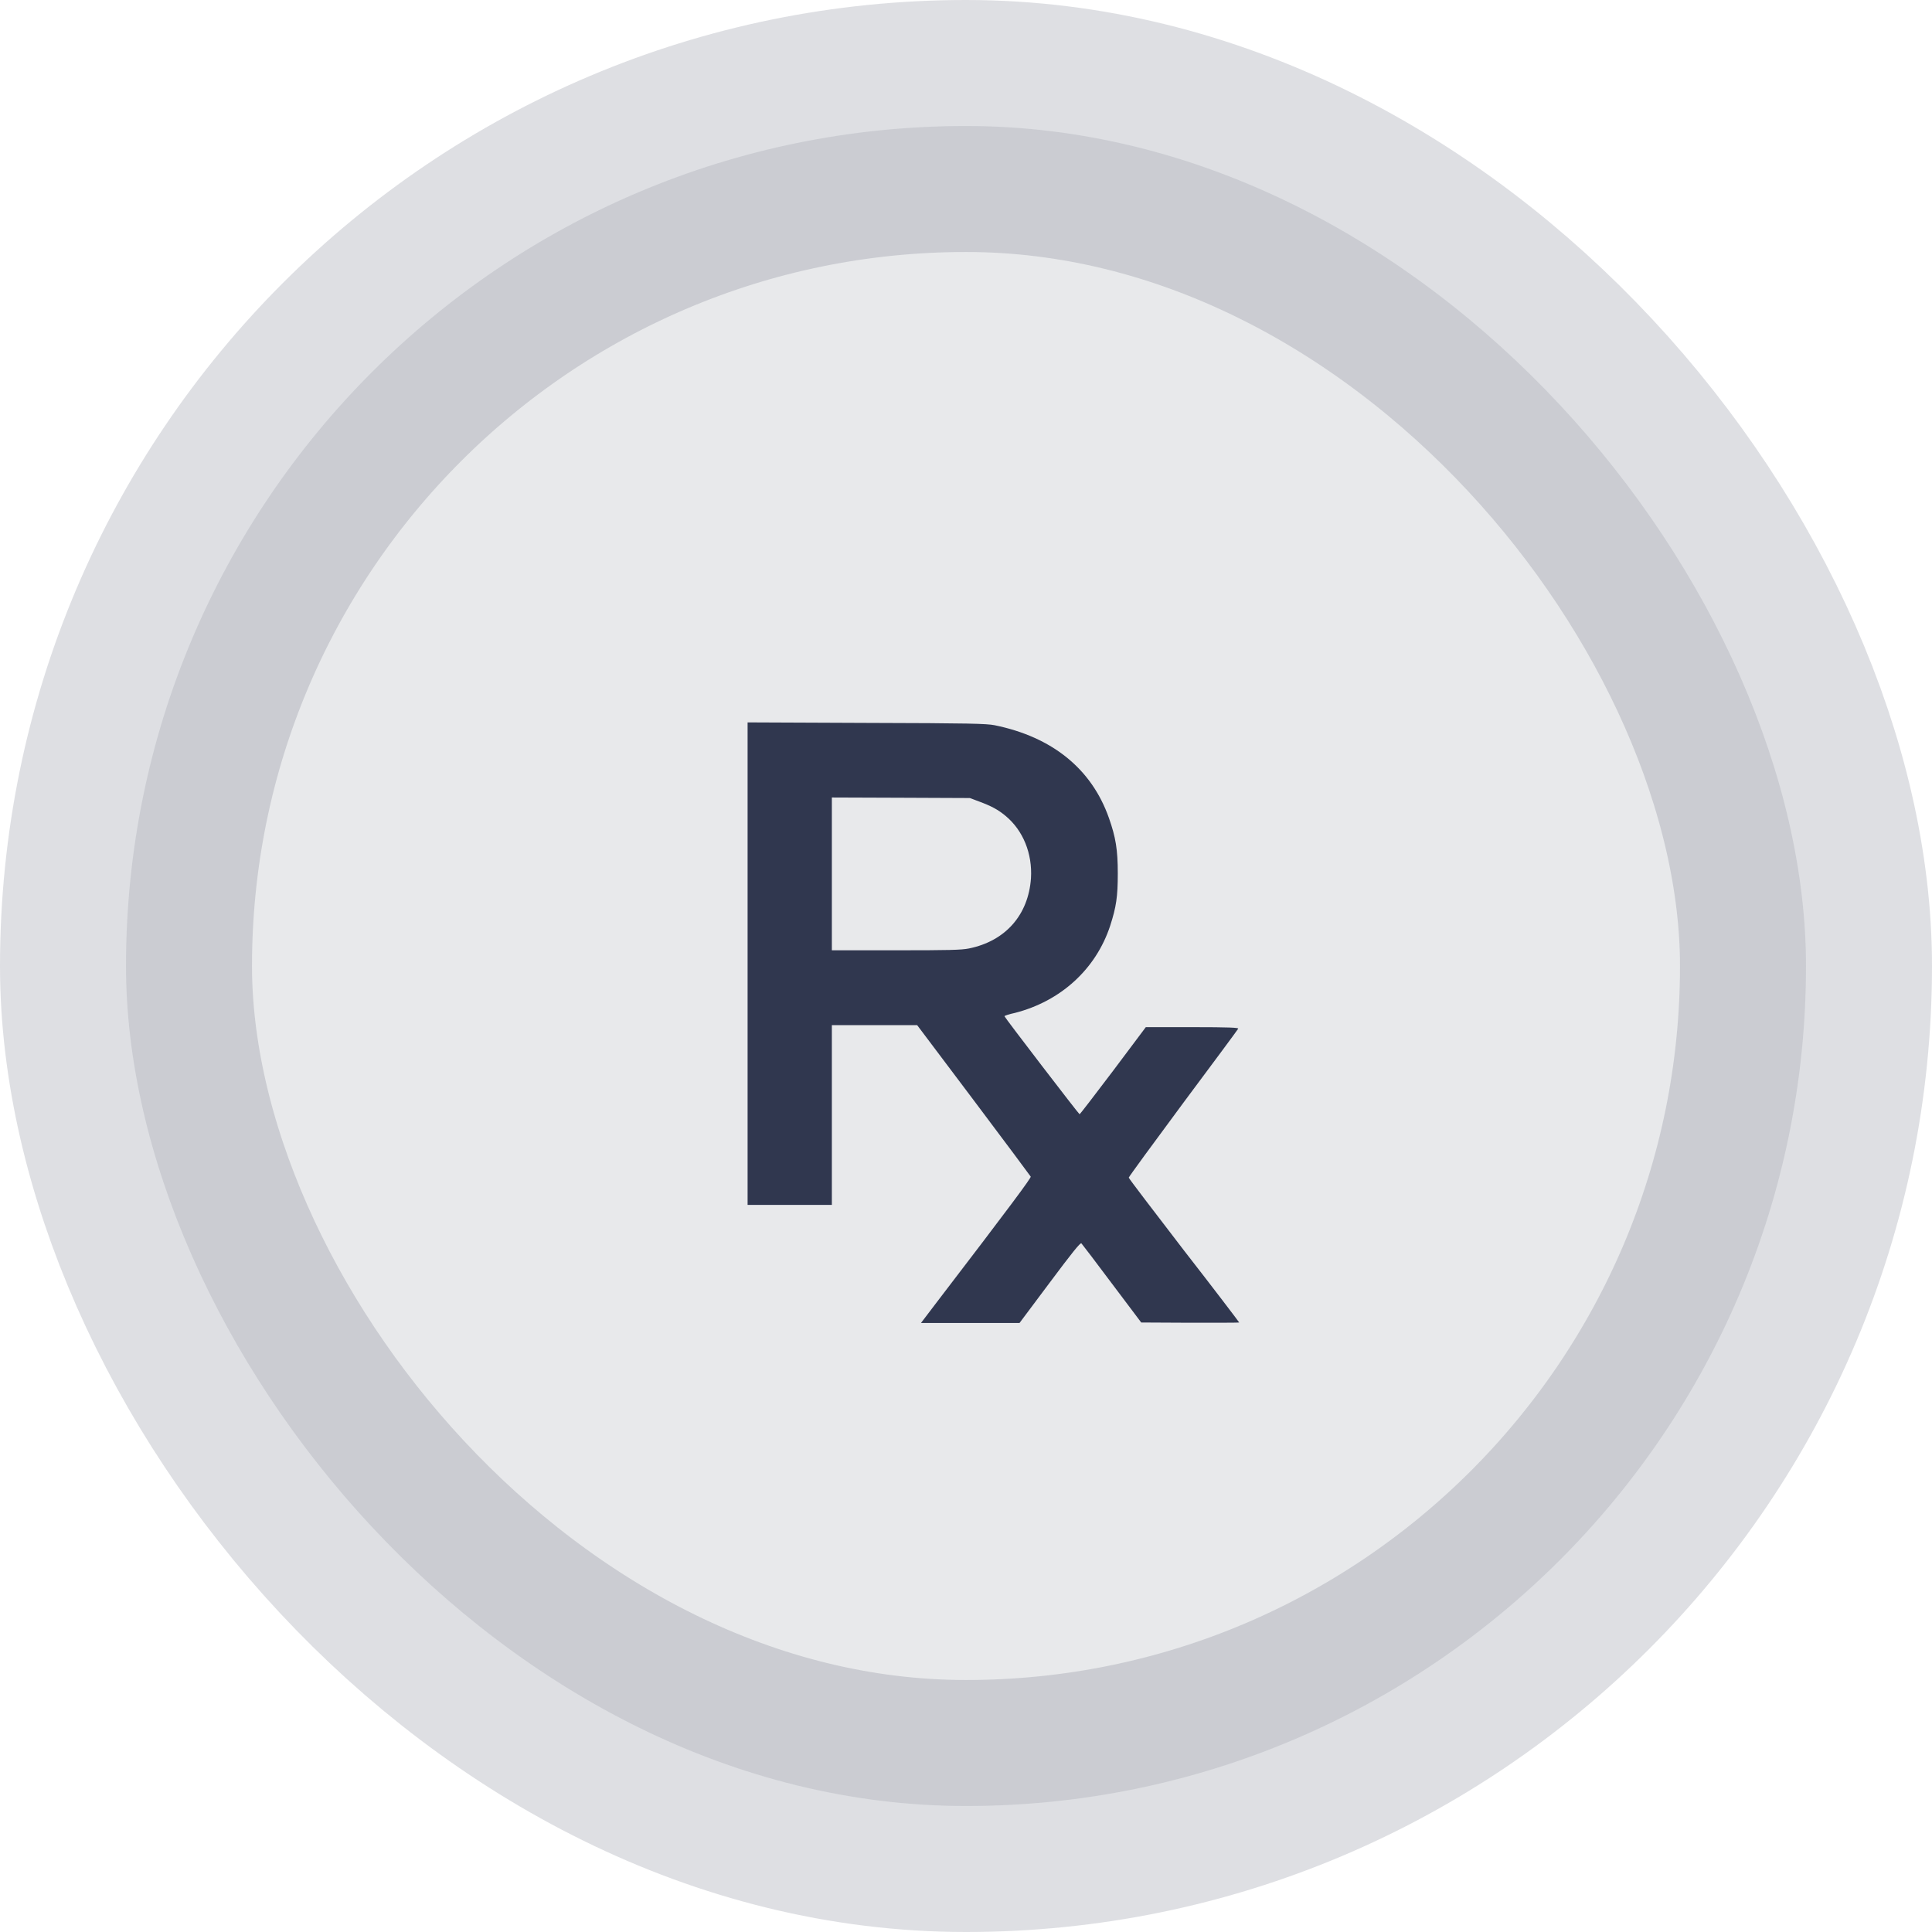 <svg width="46" height="46" viewBox="0 0 46 46" fill="none" xmlns="http://www.w3.org/2000/svg">
<rect x="3" y="3" width="40" height="40" rx="20" fill="#30374F" fill-opacity="0.11"/>
<rect x="3" y="3" width="40" height="40" rx="20" stroke="#30374F" stroke-opacity="0.16" stroke-width="6"/>
<path d="M17.8 22.947V28.688H18.8H19.806V26.548V24.408H20.819H21.837L23.183 26.196C23.922 27.178 24.535 28.003 24.541 28.015C24.553 28.045 24.074 28.694 22.273 31.046L21.928 31.5H23.104H24.274L24.995 30.536C25.511 29.845 25.723 29.579 25.747 29.603C25.765 29.621 26.093 30.051 26.474 30.561L27.172 31.488L28.341 31.494C28.984 31.494 29.505 31.494 29.505 31.488C29.505 31.482 28.917 30.706 28.19 29.773C27.468 28.833 26.875 28.057 26.875 28.039C26.875 28.021 27.456 27.227 28.166 26.269C28.881 25.311 29.469 24.517 29.481 24.493C29.499 24.468 29.269 24.456 28.39 24.456H27.281L26.499 25.499C26.068 26.069 25.711 26.535 25.704 26.529C25.686 26.529 23.916 24.22 23.916 24.196C23.916 24.183 24.025 24.147 24.165 24.117C25.256 23.838 26.093 23.074 26.432 22.044C26.577 21.595 26.614 21.353 26.614 20.795C26.614 20.231 26.565 19.934 26.402 19.473C25.989 18.303 25.05 17.546 23.68 17.267C23.486 17.23 23.11 17.218 20.631 17.212L17.8 17.2V22.947ZM23.316 19.085C23.595 19.189 23.759 19.273 23.941 19.425C24.359 19.77 24.583 20.322 24.547 20.91C24.486 21.783 23.941 22.407 23.068 22.583C22.886 22.619 22.607 22.626 21.328 22.626H19.806V20.807V18.988L21.449 18.994L23.092 19.001L23.316 19.085Z" fill="#30374F"/>
</svg>
